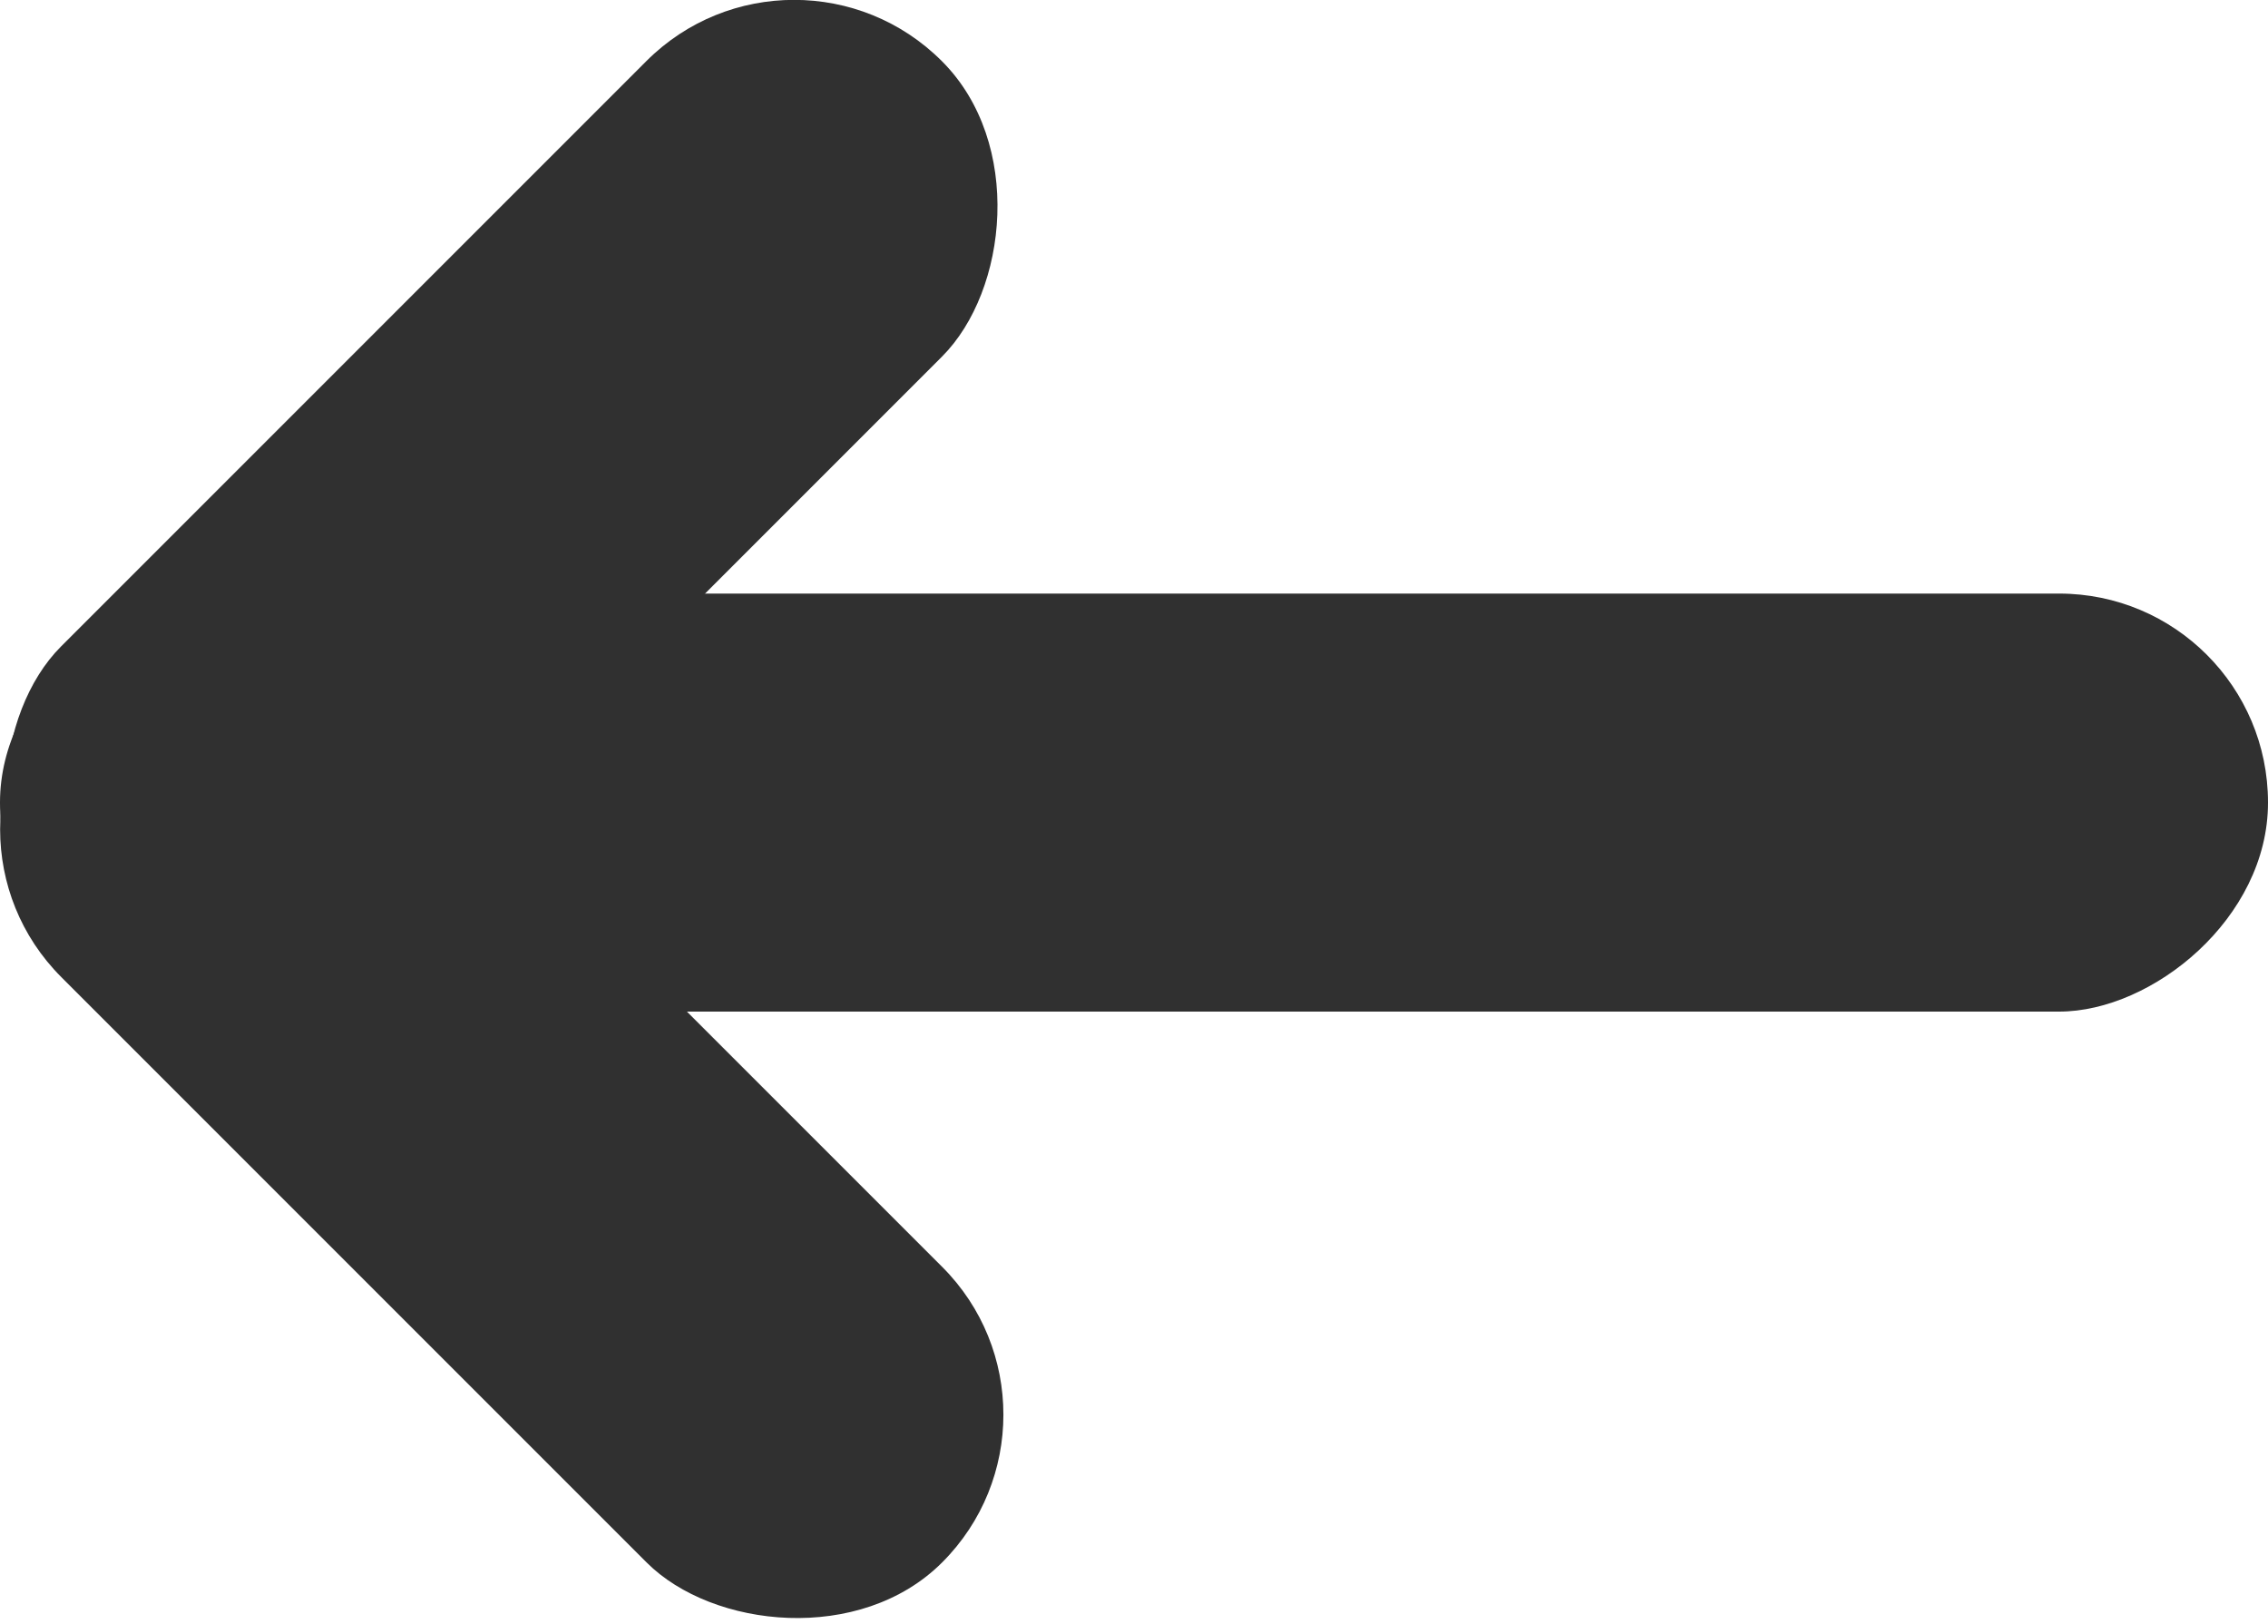 <svg id="Livello_1" data-name="Livello 1" xmlns="http://www.w3.org/2000/svg" viewBox="0 0 100 71.59">
  <defs>
    <style>
      .cls-1 {
        fill: #303030;
      }
    </style>
  </defs>
  <title>arrowl</title>
  <rect class="cls-1" x="214.99" y="504.51" width="18.43" height="100" rx="9.21" transform="translate(604.51 -188.82) rotate(90)"/>
  <rect class="cls-1" x="187.11" y="541.14" width="18.43" height="54.92" rx="9.21" transform="translate(-518.76 -213.77) rotate(-45)"/>
  <rect class="cls-1" x="187.11" y="513.78" width="18.43" height="54.92" rx="9.21" transform="translate(-221.78 543.65) rotate(-135)"/>
</svg>
